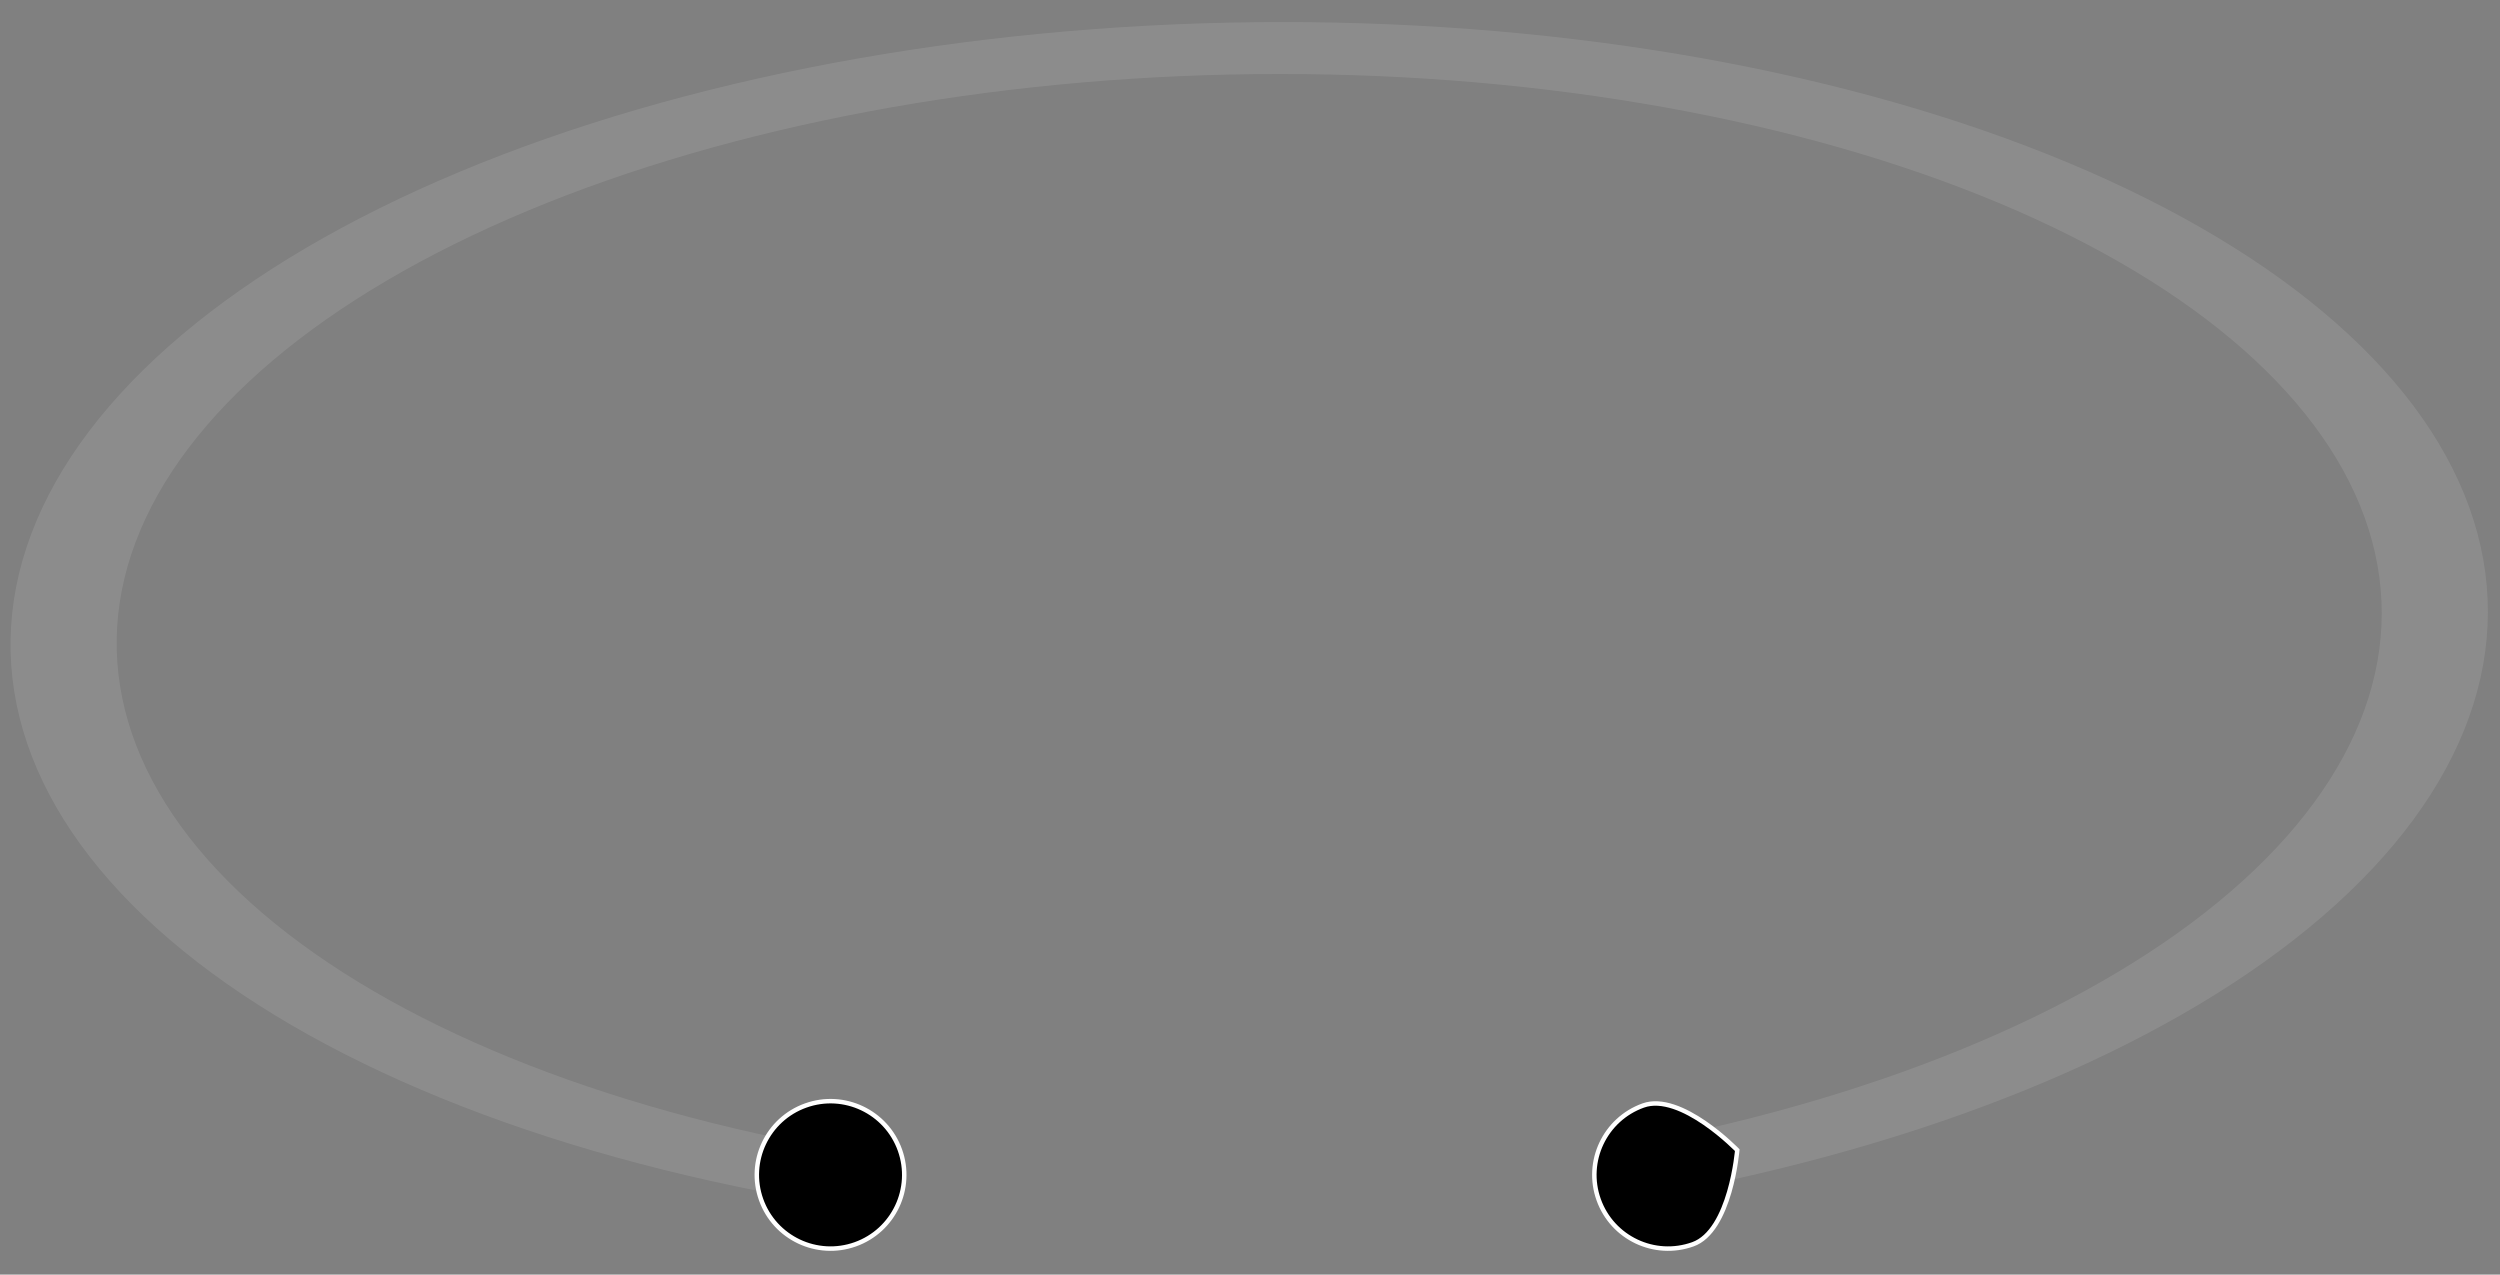 <svg width="559" height="285" viewBox="0 0 559 285" fill="none" xmlns="http://www.w3.org/2000/svg">
<rect x="0" y="0" width="559" height="285" fill="#808080" stroke="none"/>
<path d="M374.823 266.351C435.766 254.592 486.908 232.838 519.316 204.891C551.725 176.943 563.339 144.577 552.131 113.446C540.923 82.315 507.606 54.398 457.997 34.57C408.389 14.742 345.643 4.264 280.719 4.966C215.794 5.668 152.818 17.506 102.79 38.411C52.762 59.316 18.861 87.96 7.009 119.341C-4.844 150.721 6.106 182.843 37.945 210.096C69.784 237.349 120.489 258.001 181.203 268.445L189.611 257.477C134.099 247.929 87.739 229.046 58.628 204.128C29.517 179.211 19.506 149.841 30.343 121.15C41.179 92.458 72.175 66.269 117.917 47.155C163.658 28.041 221.238 17.218 280.599 16.576C339.96 15.934 397.329 25.514 442.687 43.643C488.044 61.772 518.507 87.297 528.754 115.76C539.002 144.224 528.383 173.816 498.752 199.369C469.12 224.922 422.361 244.812 366.639 255.563L374.823 266.351Z" fill="white" fill-opacity="0.1"/>
<circle cx="185.707" cy="262.706" r="16.48" transform="rotate(70.319 185.707 262.706)" fill="black" stroke="white"/>
<path d="M378.531 278.223C369.961 281.289 360.529 276.826 357.464 268.257C354.398 259.687 358.861 250.255 367.431 247.189C369.493 246.451 371.83 246.67 374.221 247.465C376.609 248.26 379.003 249.614 381.144 251.081C383.282 252.546 385.15 254.111 386.484 255.311C387.151 255.91 387.683 256.418 388.049 256.775C388.221 256.943 388.356 257.078 388.45 257.173C388.438 257.306 388.419 257.496 388.392 257.736C388.336 258.244 388.247 258.974 388.111 259.86C387.841 261.634 387.389 264.028 386.665 266.517C385.94 269.009 384.948 271.575 383.606 273.703C382.262 275.835 380.594 277.486 378.531 278.223Z" fill="black" stroke="white"/>
</svg>
